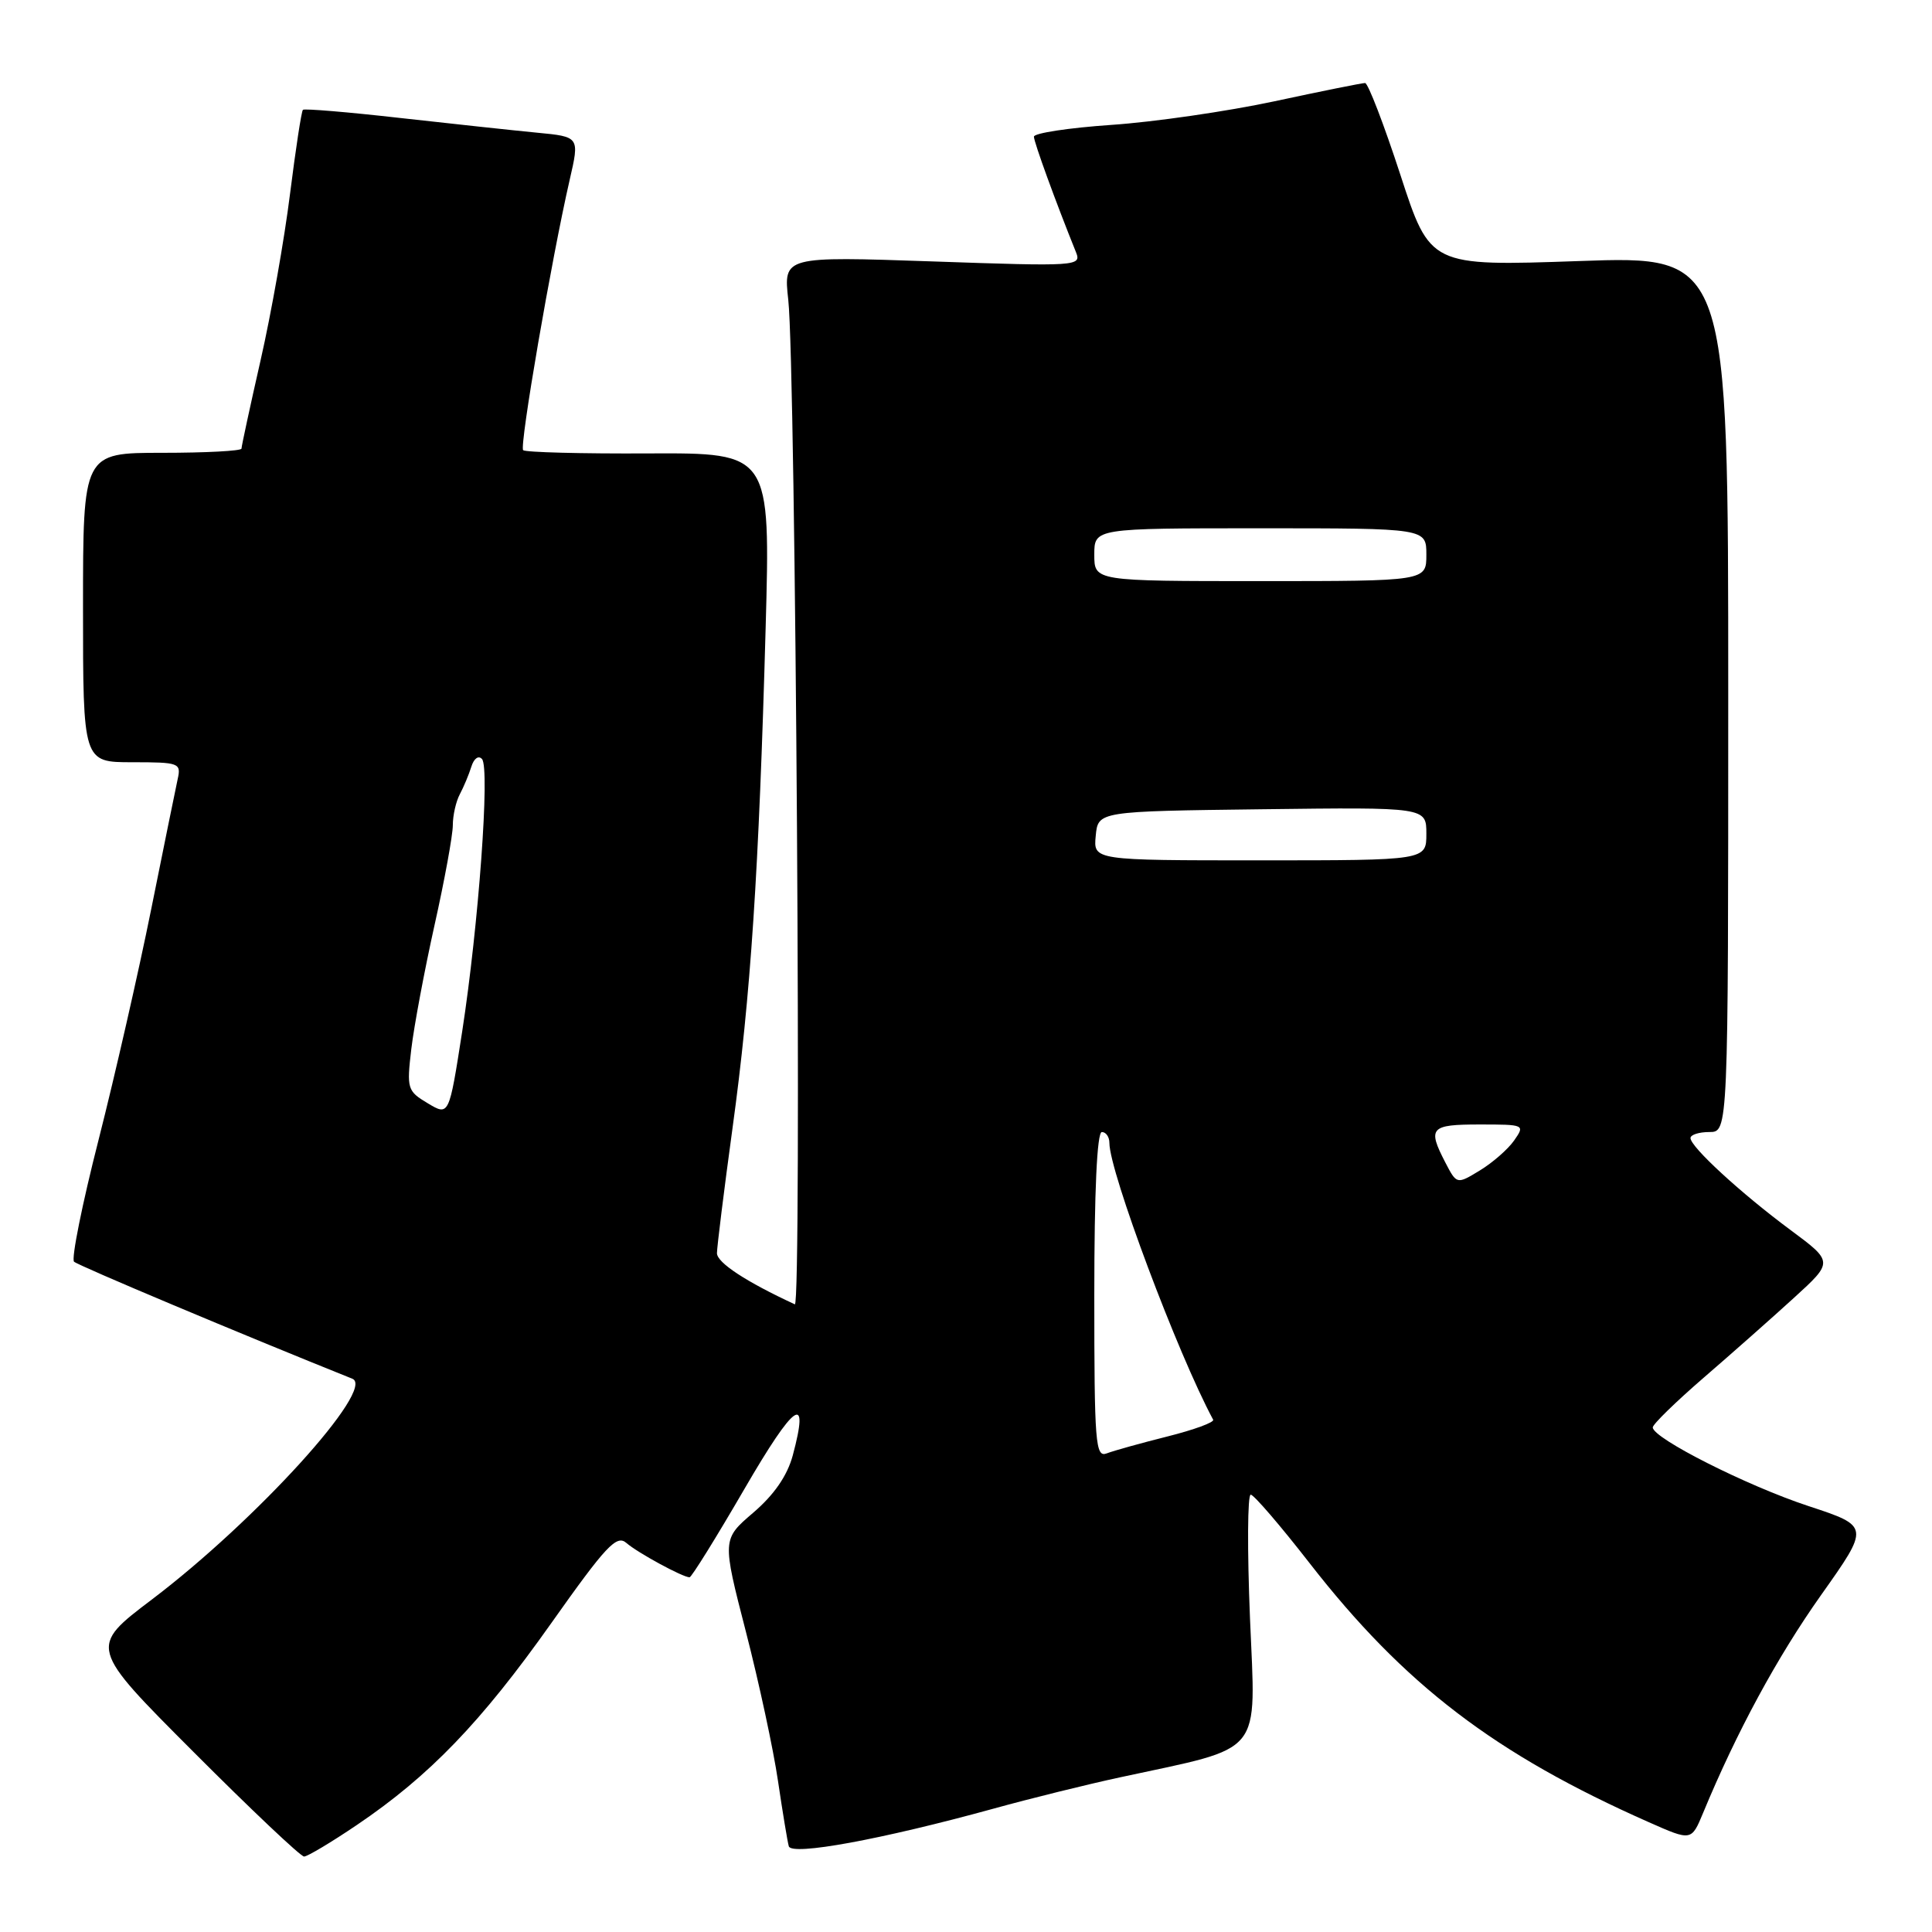 <?xml version="1.0" encoding="UTF-8" standalone="no"?>
<!DOCTYPE svg PUBLIC "-//W3C//DTD SVG 1.1//EN" "http://www.w3.org/Graphics/SVG/1.1/DTD/svg11.dtd" >
<svg xmlns="http://www.w3.org/2000/svg" xmlns:xlink="http://www.w3.org/1999/xlink" version="1.1" viewBox="0 0 256 256">
 <g >
 <path fill="currentColor"
d=" M 47.30 241.81 C 56.90 235.32 63.75 228.21 73.00 215.14 C 80.31 204.81 81.70 203.32 83.00 204.45 C 84.49 205.75 90.47 209.00 91.37 209.00 C 91.63 209.00 94.91 203.72 98.66 197.26 C 105.31 185.81 107.31 184.43 105.04 192.87 C 104.31 195.55 102.58 198.06 99.82 200.43 C 95.68 203.97 95.68 203.97 98.84 216.23 C 100.58 222.98 102.49 231.88 103.09 236.00 C 103.70 240.12 104.34 244.01 104.52 244.64 C 104.89 245.93 116.80 243.74 131.63 239.66 C 136.51 238.31 144.07 236.44 148.44 235.50 C 167.68 231.34 166.39 232.92 165.63 214.42 C 165.26 205.39 165.30 198.02 165.73 198.05 C 166.15 198.07 169.65 202.14 173.50 207.09 C 186.07 223.25 198.09 232.43 218.50 241.46 C 224.12 243.95 224.12 243.95 225.67 240.22 C 230.11 229.49 235.50 219.55 241.29 211.37 C 247.76 202.24 247.76 202.24 239.63 199.56 C 231.49 196.88 219.00 190.57 219.00 189.14 C 219.00 188.72 222.04 185.76 225.75 182.55 C 229.46 179.35 234.85 174.58 237.72 171.96 C 242.94 167.20 242.94 167.20 237.22 162.96 C 230.67 158.10 224.00 151.97 224.00 150.80 C 224.00 150.36 225.12 150.00 226.50 150.00 C 229.00 150.00 229.00 150.00 229.00 91.95 C 229.00 33.89 229.00 33.89 209.25 34.59 C 189.50 35.28 189.50 35.28 185.55 23.14 C 183.37 16.46 181.27 11.00 180.88 11.00 C 180.48 11.00 175.06 12.09 168.83 13.43 C 162.60 14.76 152.89 16.17 147.25 16.55 C 141.61 16.94 137.00 17.64 137.00 18.11 C 137.00 18.83 139.89 26.77 142.57 33.41 C 143.32 35.27 142.78 35.31 123.58 34.64 C 103.81 33.96 103.81 33.96 104.45 39.73 C 105.44 48.65 106.25 173.26 105.32 172.83 C 98.86 169.84 95.00 167.31 95.00 166.05 C 95.01 165.20 95.93 157.75 97.06 149.50 C 99.47 132.00 100.56 115.43 101.45 83.25 C 102.09 60.01 102.09 60.01 85.96 60.08 C 77.09 60.13 69.60 59.93 69.32 59.65 C 68.80 59.14 73.08 34.31 75.49 23.81 C 76.80 18.12 76.80 18.12 71.15 17.58 C 68.04 17.28 59.88 16.40 53.00 15.63 C 46.12 14.85 40.34 14.37 40.14 14.55 C 39.94 14.73 39.18 19.75 38.43 25.69 C 37.69 31.64 35.94 41.54 34.54 47.69 C 33.14 53.85 32.00 59.13 32.00 59.44 C 32.00 59.75 27.28 60.00 21.50 60.00 C 11.00 60.00 11.00 60.00 11.00 80.50 C 11.00 101.00 11.00 101.00 17.52 101.00 C 23.76 101.00 24.02 101.10 23.54 103.25 C 23.27 104.49 21.69 112.25 20.03 120.50 C 18.37 128.75 15.24 142.47 13.07 151.00 C 10.89 159.53 9.43 166.80 9.81 167.18 C 10.33 167.69 32.07 176.83 46.69 182.69 C 49.85 183.96 33.95 201.47 20.14 211.93 C 11.78 218.26 11.78 218.26 25.63 232.13 C 33.24 239.76 39.84 246.00 40.29 246.00 C 40.74 246.00 43.90 244.11 47.30 241.81 Z  M 145.00 171.61 C 145.00 157.87 145.36 150.00 146.00 150.00 C 146.55 150.00 147.00 150.65 147.00 151.44 C 147.00 155.25 156.04 179.36 160.75 188.12 C 160.93 188.46 158.20 189.46 154.69 190.34 C 151.18 191.22 147.56 192.23 146.65 192.58 C 145.15 193.16 145.00 191.29 145.00 171.61 Z  M 191.51 154.03 C 189.13 149.43 189.52 149.00 196.06 149.00 C 202.02 149.00 202.09 149.03 200.63 151.12 C 199.82 152.28 197.77 154.07 196.09 155.09 C 193.03 156.95 193.03 156.95 191.51 154.03 Z  M 56.68 146.19 C 53.97 144.57 53.88 144.27 54.50 139.00 C 54.86 135.97 56.24 128.60 57.57 122.62 C 58.91 116.63 60.00 110.66 60.00 109.35 C 60.00 108.04 60.42 106.19 60.93 105.24 C 61.44 104.28 62.13 102.64 62.46 101.58 C 62.80 100.49 63.41 100.06 63.87 100.58 C 64.94 101.80 63.41 122.64 61.24 136.69 C 59.50 147.88 59.50 147.88 56.68 146.19 Z  M 145.19 110.75 C 145.50 107.50 145.50 107.50 167.25 107.23 C 189.00 106.96 189.00 106.96 189.00 110.48 C 189.00 114.00 189.00 114.00 166.94 114.00 C 144.87 114.00 144.87 114.00 145.19 110.75 Z  M 145.00 73.50 C 145.00 70.00 145.00 70.00 167.00 70.00 C 189.00 70.00 189.00 70.00 189.00 73.50 C 189.00 77.00 189.00 77.00 167.00 77.00 C 145.00 77.00 145.00 77.00 145.00 73.50 Z "/>
</g>
</svg>